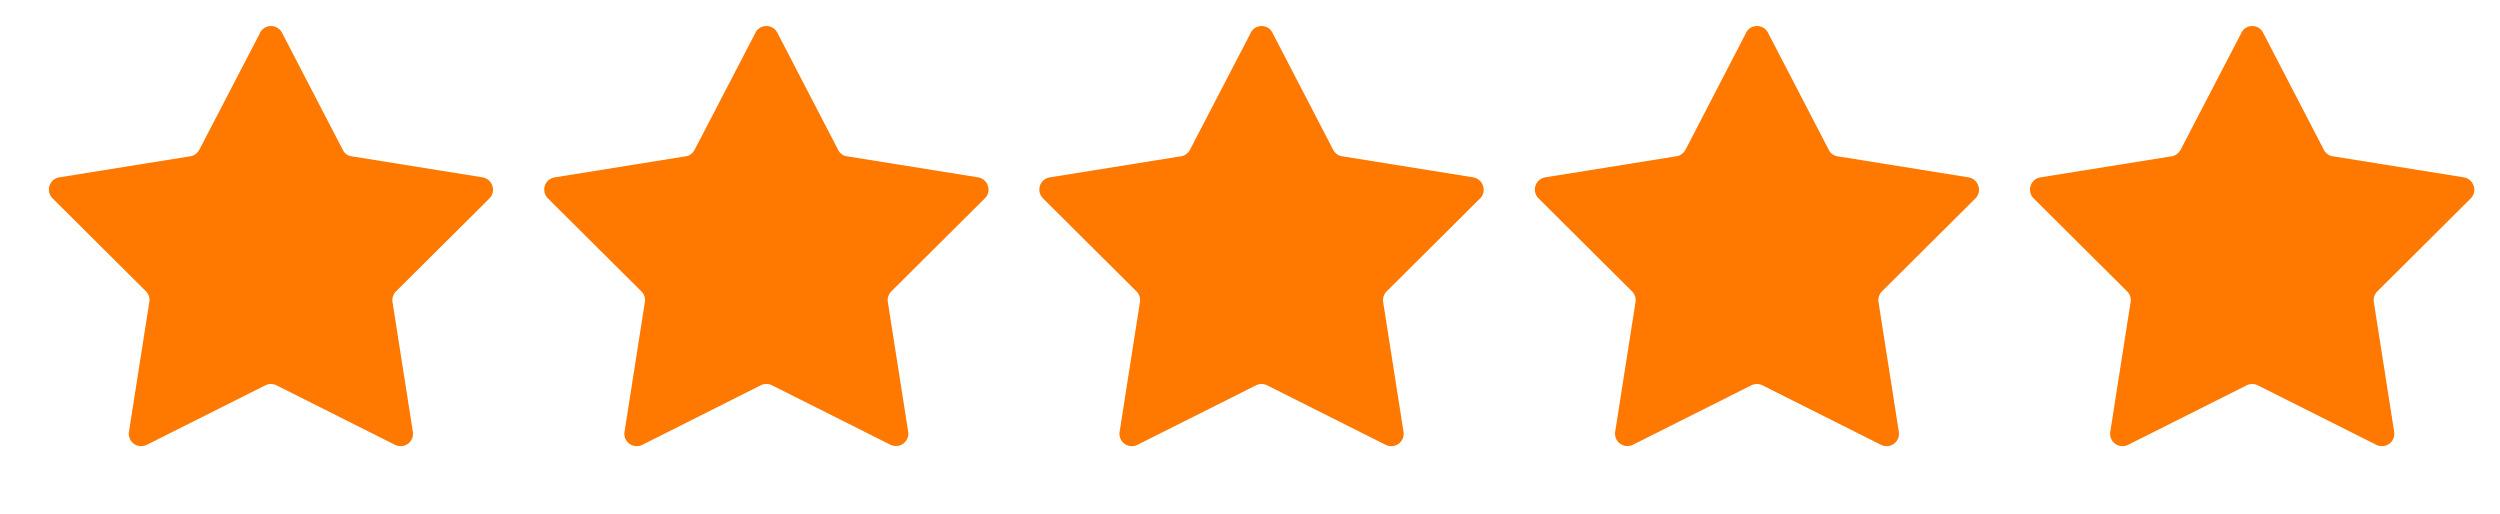 <svg xmlns="http://www.w3.org/2000/svg" width="107" height="22" fill="none"><path fill="#FF7800" d="M11.13 1.4c.2-.38.74-.38.94 0l2.6 5.01c.07.15.21.26.38.28l5.6.9c.43.07.6.6.3.9l-4 3.98a.53.53 0 0 0-.15.46l.87 5.55a.53.53 0 0 1-.76.56l-5.08-2.55a.53.53 0 0 0-.47 0l-5.08 2.55a.53.53 0 0 1-.76-.56l.87-5.55a.53.53 0 0 0-.14-.46l-4-3.98a.53.53 0 0 1 .29-.9l5.6-.9c.17-.02.31-.13.39-.28l2.6-5ZM32.33 1.4c.2-.38.74-.38.94 0l2.6 5.01c.07.15.22.26.38.28l5.61.9c.43.07.6.6.29.9l-4 3.98a.53.53 0 0 0-.15.46l.87 5.55a.53.53 0 0 1-.75.56l-5.08-2.55a.53.53 0 0 0-.48 0l-5.07 2.55a.53.53 0 0 1-.76-.56l.87-5.55a.53.53 0 0 0-.15-.46l-4-3.98a.53.53 0 0 1 .3-.9l5.6-.9c.16-.02.3-.13.38-.28l2.6-5ZM53.53 1.4c.2-.38.74-.38.93 0l2.6 5.01c.08.15.22.26.39.28l5.6.9c.43.07.6.6.3.9l-4 3.98a.53.53 0 0 0-.15.46l.87 5.55a.53.53 0 0 1-.76.56l-5.08-2.55a.53.53 0 0 0-.47 0l-5.08 2.55a.53.53 0 0 1-.76-.56l.87-5.55a.53.53 0 0 0-.15-.46l-4-3.98a.53.53 0 0 1 .3-.9l5.6-.9c.17-.02.31-.13.39-.28l2.6-5ZM74.73 1.4c.2-.38.74-.38.94 0l2.6 5.01c.07.15.22.26.38.28l5.6.9c.43.07.6.6.3.9l-4 3.98a.53.53 0 0 0-.15.46l.87 5.55a.53.53 0 0 1-.76.56l-5.08-2.55a.53.53 0 0 0-.47 0l-5.08 2.55a.53.53 0 0 1-.75-.56l.87-5.55a.53.53 0 0 0-.15-.46l-4-3.98a.53.53 0 0 1 .29-.9l5.6-.9c.17-.02.31-.13.4-.28l2.59-5ZM95.93 1.4c.2-.38.74-.38.93 0l2.6 5.01c.08.15.22.26.39.28l5.6.9c.43.07.6.6.3.9l-4 3.98a.53.53 0 0 0-.15.46l.87 5.55a.53.53 0 0 1-.76.56l-5.08-2.55a.53.53 0 0 0-.47 0l-5.08 2.55a.53.53 0 0 1-.76-.56l.87-5.55a.53.53 0 0 0-.15-.46l-4-3.98a.53.53 0 0 1 .3-.9l5.6-.9c.17-.02.3-.13.39-.28l2.6-5Z"/></svg>